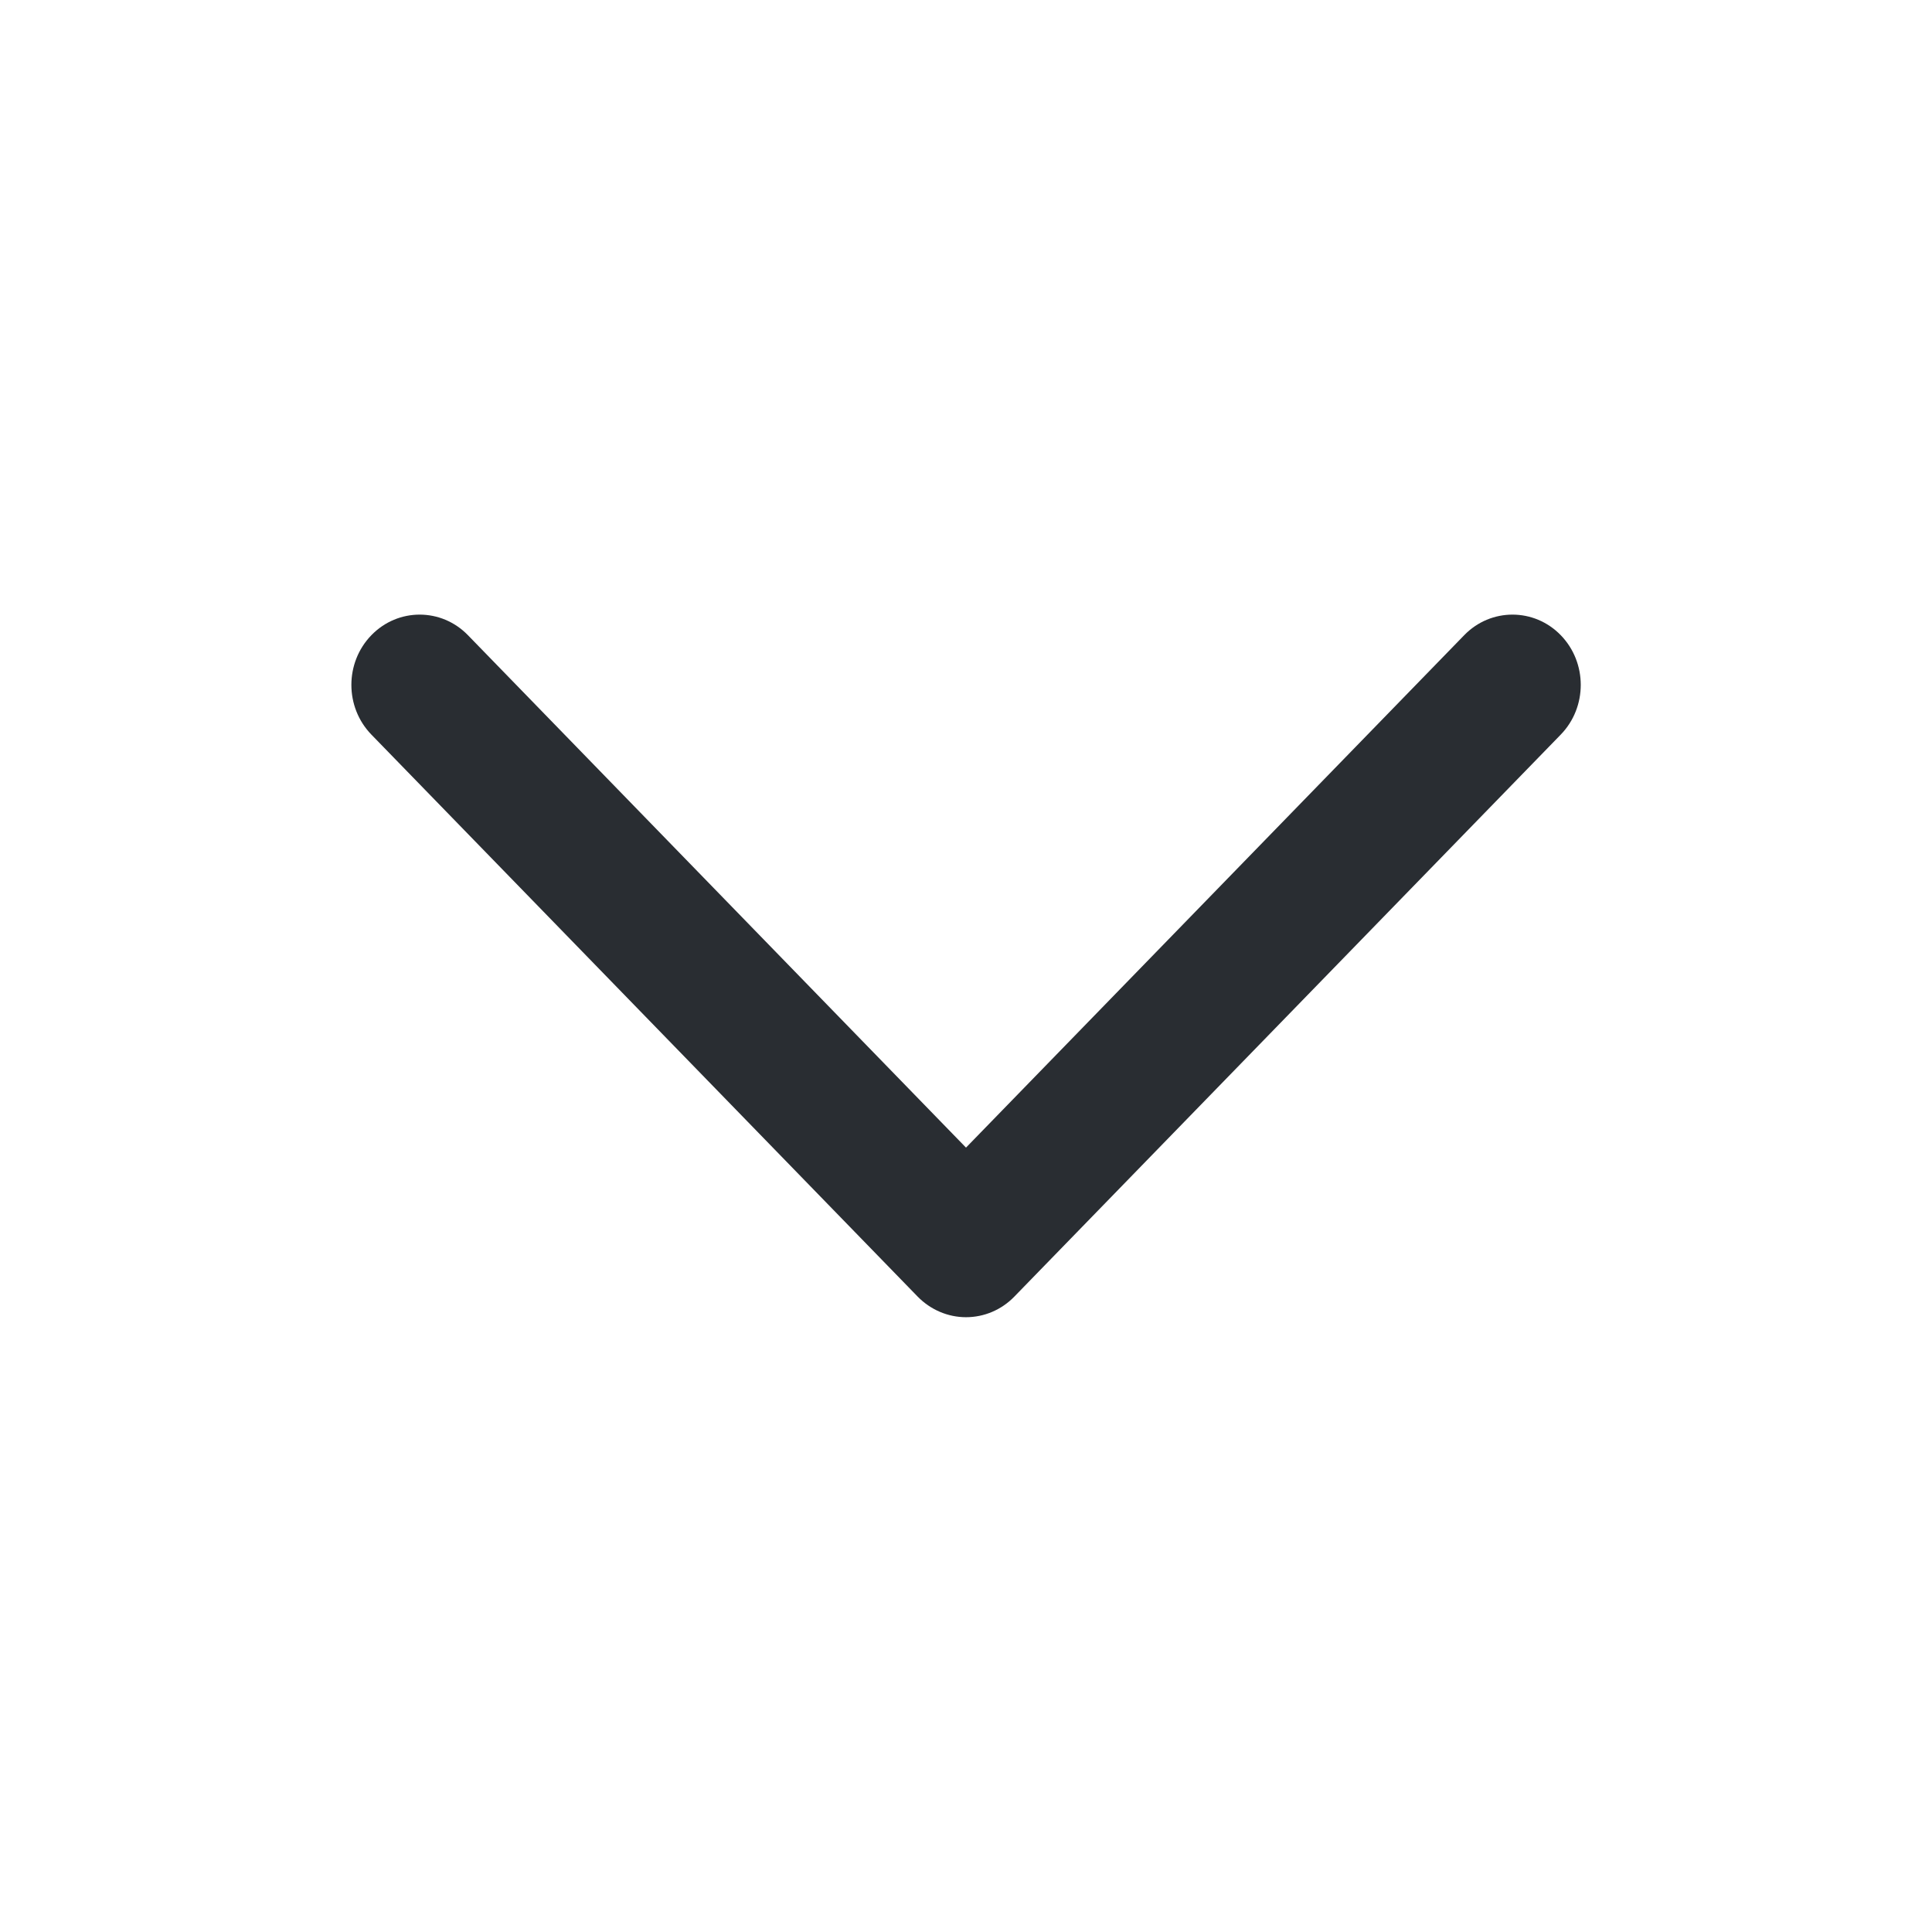 <svg width="14" height="14" viewBox="0 0 14 14" fill="none" xmlns="http://www.w3.org/2000/svg">
<path fill-rule="evenodd" clip-rule="evenodd" d="M2.691 4.603C2.498 4.802 2.498 5.124 2.691 5.323L6.65 9.396C6.743 9.491 6.869 9.545 7 9.545C7.132 9.545 7.258 9.491 7.35 9.396L11.31 5.323C11.503 5.124 11.503 4.802 11.31 4.603C11.117 4.404 10.803 4.404 10.61 4.603L7 8.316L3.391 4.603C3.198 4.404 2.884 4.404 2.691 4.603Z" fill="#292D32"/>
</svg>
